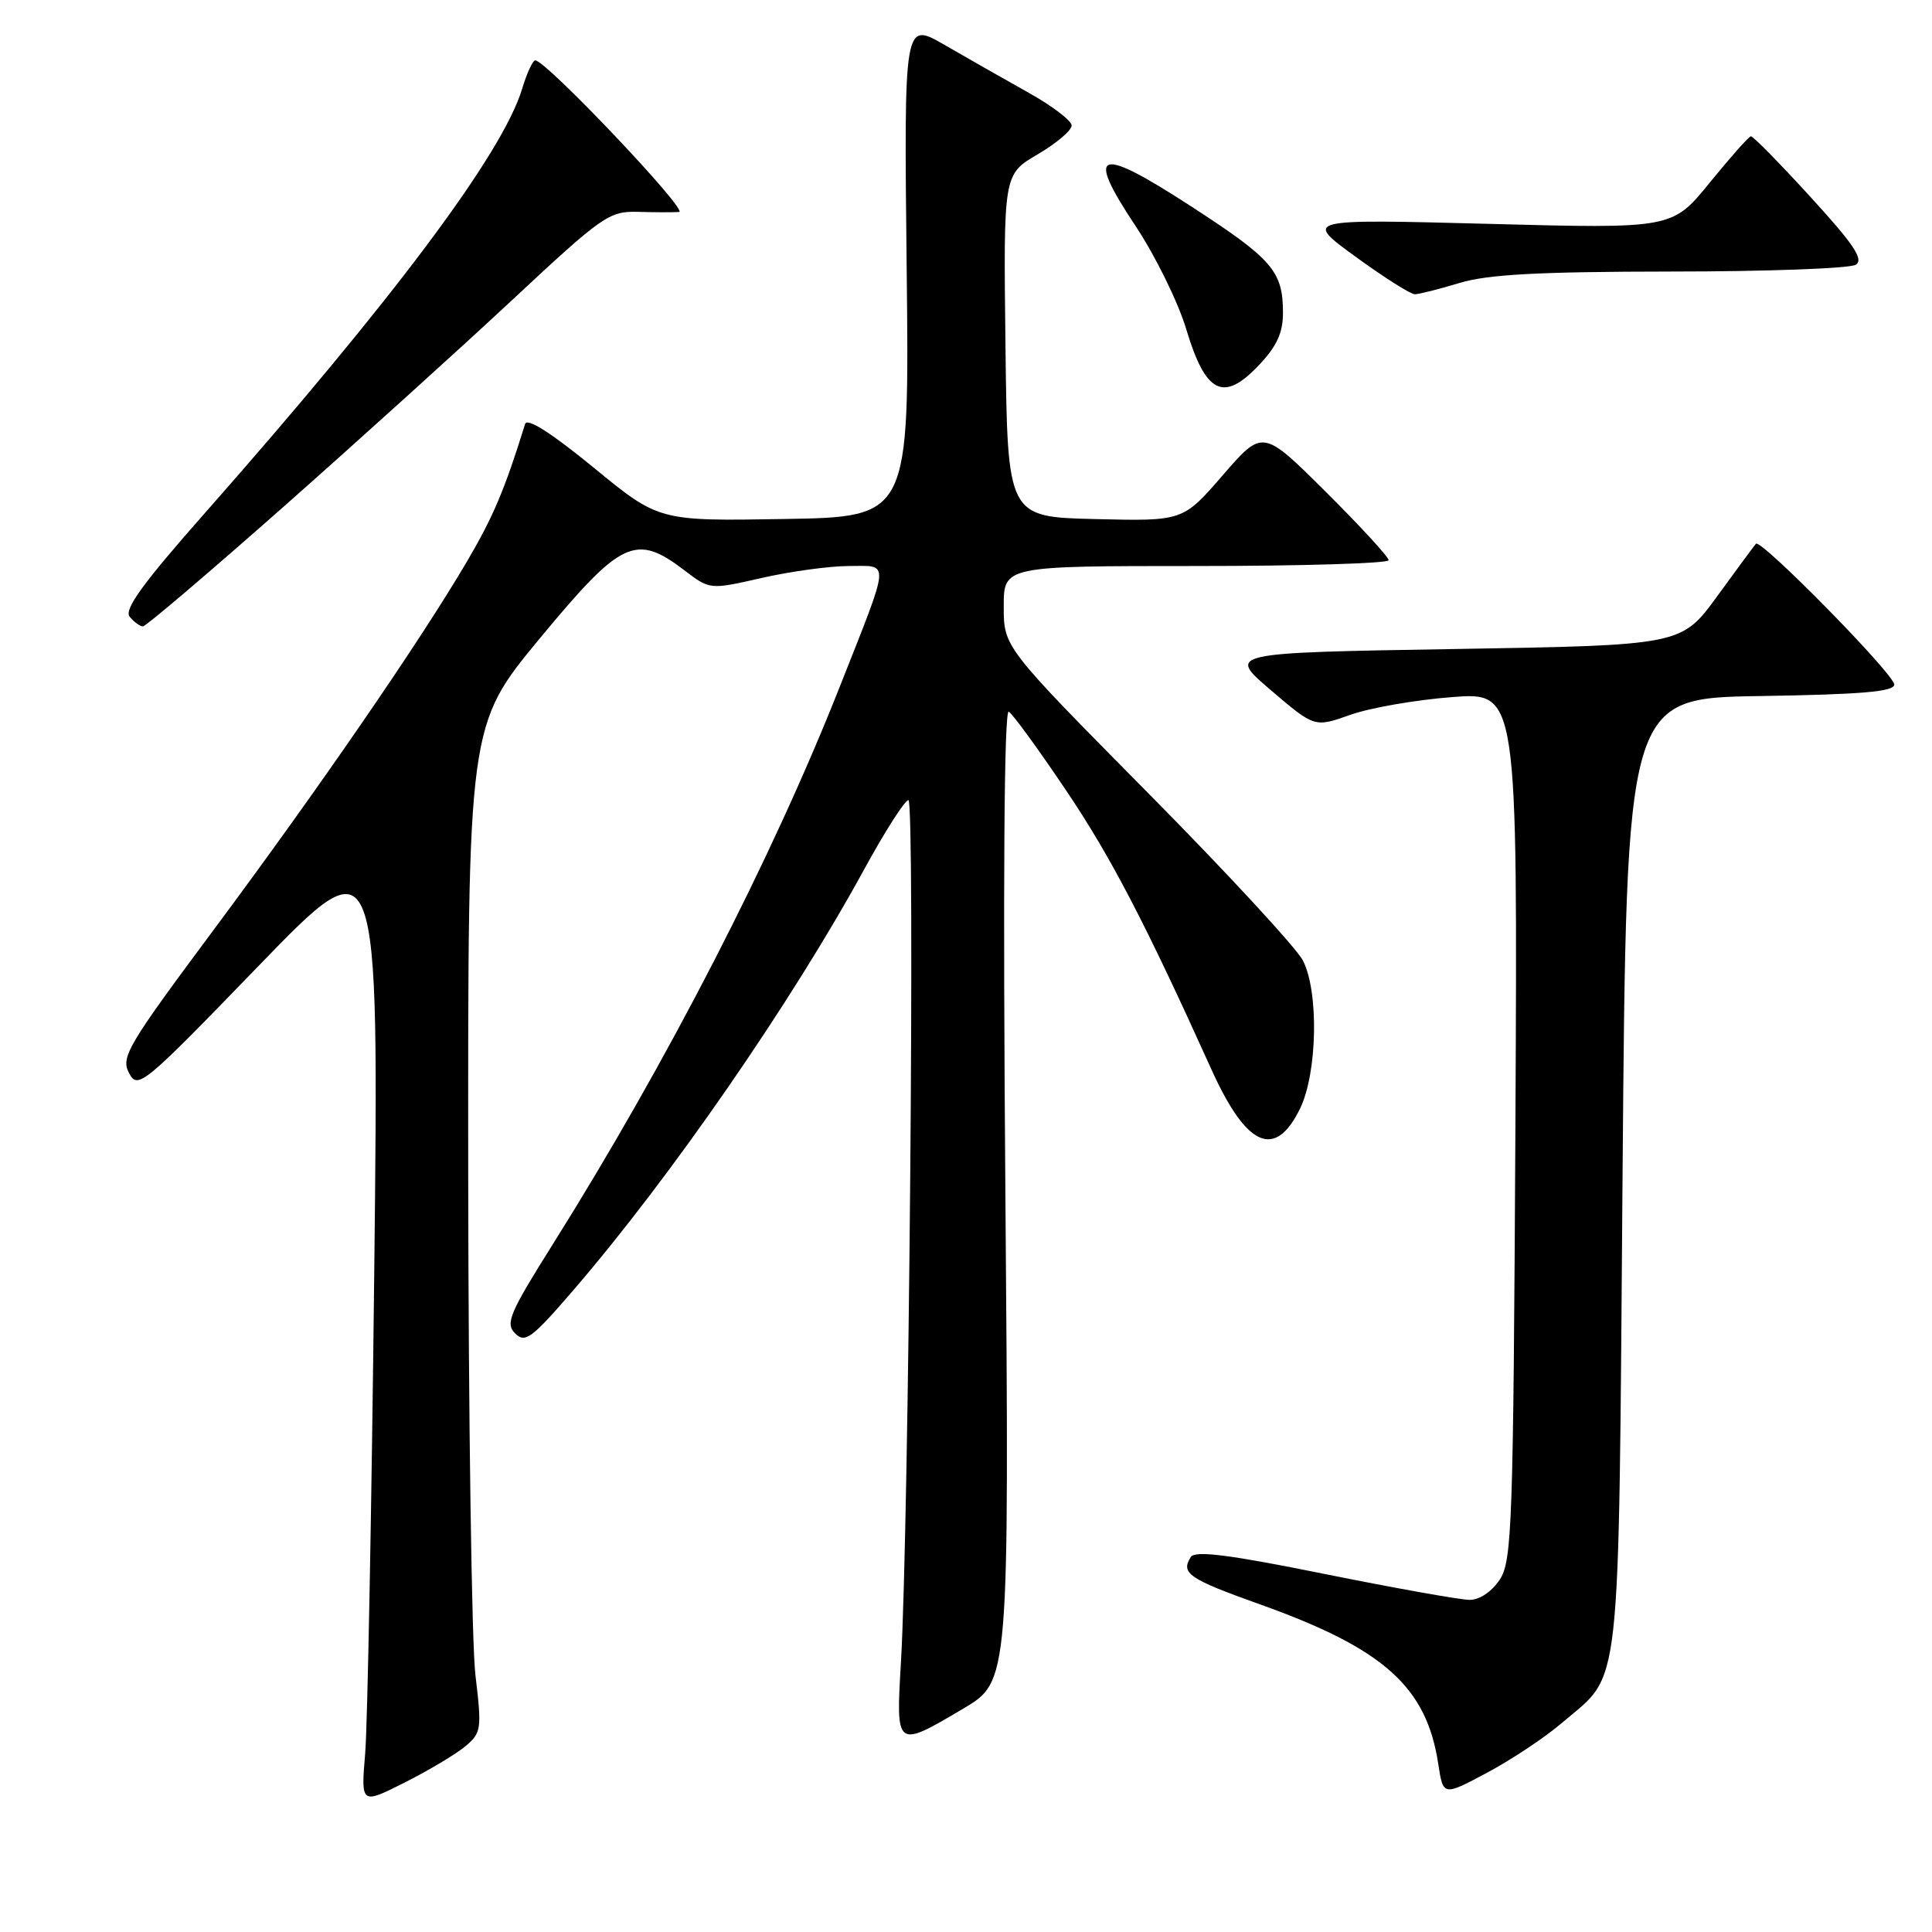 <?xml version="1.0" encoding="UTF-8" standalone="no"?>
<!DOCTYPE svg PUBLIC "-//W3C//DTD SVG 1.1//EN" "http://www.w3.org/Graphics/SVG/1.1/DTD/svg11.dtd" >
<svg xmlns="http://www.w3.org/2000/svg" xmlns:xlink="http://www.w3.org/1999/xlink" version="1.1" viewBox="0 0 256 256">
 <g >
 <path fill="currentColor"
d=" M 61.70 231.36 C 63.78 229.61 63.85 229.07 63.00 222.00 C 62.50 217.88 62.07 187.86 62.04 155.30 C 62.00 96.10 62.00 96.10 71.56 84.55 C 82.34 71.54 84.23 70.65 90.69 75.57 C 94.06 78.15 94.06 78.15 100.98 76.57 C 104.78 75.71 109.97 75.00 112.51 75.00 C 117.97 75.00 118.06 73.81 111.27 91.00 C 102.30 113.71 88.36 140.79 73.30 164.79 C 67.50 174.02 66.93 175.36 68.26 176.69 C 69.58 178.01 70.46 177.36 76.03 170.89 C 88.94 155.89 104.91 132.77 114.50 115.21 C 117.25 110.17 119.89 106.04 120.37 106.02 C 121.27 106.00 120.43 202.36 119.38 220.25 C 118.71 231.70 118.69 231.69 127.64 226.40 C 133.73 222.79 133.73 222.79 133.22 158.25 C 132.89 116.94 133.05 93.92 133.67 94.30 C 134.20 94.62 137.61 99.30 141.24 104.70 C 147.17 113.49 151.74 122.27 160.55 141.77 C 165.18 152.00 168.96 153.66 172.26 146.90 C 174.56 142.19 174.77 131.40 172.64 127.27 C 171.77 125.59 162.50 115.56 152.03 104.98 C 133.00 85.74 133.00 85.74 133.00 80.37 C 133.00 75.00 133.00 75.00 158.50 75.00 C 172.53 75.00 184.00 74.65 184.00 74.23 C 184.00 73.80 180.25 69.72 175.66 65.16 C 167.32 56.86 167.32 56.86 162.03 62.96 C 156.75 69.06 156.75 69.06 145.12 68.78 C 133.50 68.50 133.50 68.50 133.23 45.80 C 132.96 23.11 132.96 23.11 137.48 20.46 C 139.97 19.00 142.00 17.28 142.00 16.64 C 142.00 15.99 139.41 14.02 136.25 12.26 C 133.09 10.49 128.09 7.65 125.14 5.94 C 119.78 2.84 119.78 2.84 120.14 35.67 C 120.50 68.50 120.50 68.50 103.90 68.77 C 87.30 69.05 87.30 69.05 78.65 61.95 C 73.07 57.38 69.85 55.32 69.58 56.18 C 66.86 64.93 65.37 68.46 61.84 74.46 C 55.64 85.00 42.26 104.46 28.31 123.21 C 16.88 138.57 15.98 140.09 17.10 142.19 C 18.27 144.38 18.92 143.85 34.27 127.98 C 50.22 111.50 50.22 111.50 49.59 168.50 C 49.24 199.85 48.70 228.56 48.39 232.31 C 47.82 239.12 47.82 239.12 53.67 236.17 C 56.88 234.55 60.50 232.38 61.70 231.36 Z  M 206.98 228.28 C 214.95 221.47 214.44 226.05 215.00 155.50 C 215.50 92.50 215.50 92.50 233.25 92.23 C 246.62 92.02 251.00 91.65 251.00 90.71 C 251.00 89.34 233.30 71.33 232.67 72.05 C 232.45 72.30 230.14 75.42 227.54 79.00 C 222.80 85.50 222.80 85.50 192.69 86.00 C 162.59 86.50 162.59 86.50 168.39 91.45 C 174.19 96.40 174.19 96.40 178.92 94.72 C 181.53 93.79 187.58 92.74 192.38 92.37 C 201.09 91.70 201.09 91.70 200.80 149.14 C 200.52 202.16 200.36 206.80 198.73 209.30 C 197.67 210.90 196.05 212.00 194.73 211.99 C 193.50 211.99 184.86 210.44 175.52 208.56 C 162.83 205.99 158.35 205.43 157.79 206.31 C 156.41 208.47 157.50 209.21 166.99 212.60 C 183.39 218.46 189.03 223.52 190.58 233.75 C 191.23 238.00 191.23 238.00 197.07 234.88 C 200.28 233.17 204.74 230.20 206.98 228.28 Z  M 37.57 67.15 C 47.43 58.43 61.12 46.05 68.00 39.63 C 79.80 28.62 80.72 27.97 84.50 28.07 C 86.70 28.14 89.17 28.14 89.98 28.09 C 91.33 28.01 72.35 8.00 70.93 8.00 C 70.59 8.00 69.81 9.69 69.19 11.75 C 66.63 20.29 52.17 39.63 27.15 67.98 C 18.87 77.36 16.40 80.77 17.19 81.73 C 17.77 82.43 18.56 83.00 18.94 83.00 C 19.32 83.00 27.70 75.87 37.57 67.15 Z  M 170.00 41.45 C 170.00 35.94 168.62 34.34 157.81 27.33 C 145.37 19.26 143.75 19.85 150.49 29.98 C 153.09 33.90 156.11 40.04 157.18 43.61 C 159.74 52.15 162.10 53.34 166.75 48.45 C 169.18 45.90 170.00 44.12 170.00 41.45 Z  M 193.41 37.49 C 197.14 36.36 203.86 36.00 221.41 35.98 C 234.11 35.98 245.13 35.57 245.90 35.08 C 246.99 34.39 245.65 32.38 239.90 26.10 C 235.83 21.64 232.28 18.03 232.00 18.06 C 231.72 18.09 229.27 20.86 226.54 24.21 C 221.58 30.31 221.58 30.31 197.17 29.66 C 172.76 29.02 172.76 29.02 179.61 34.01 C 183.38 36.75 186.92 39.00 187.48 38.99 C 188.04 38.98 190.71 38.31 193.41 37.49 Z "/>
</g>
</svg>